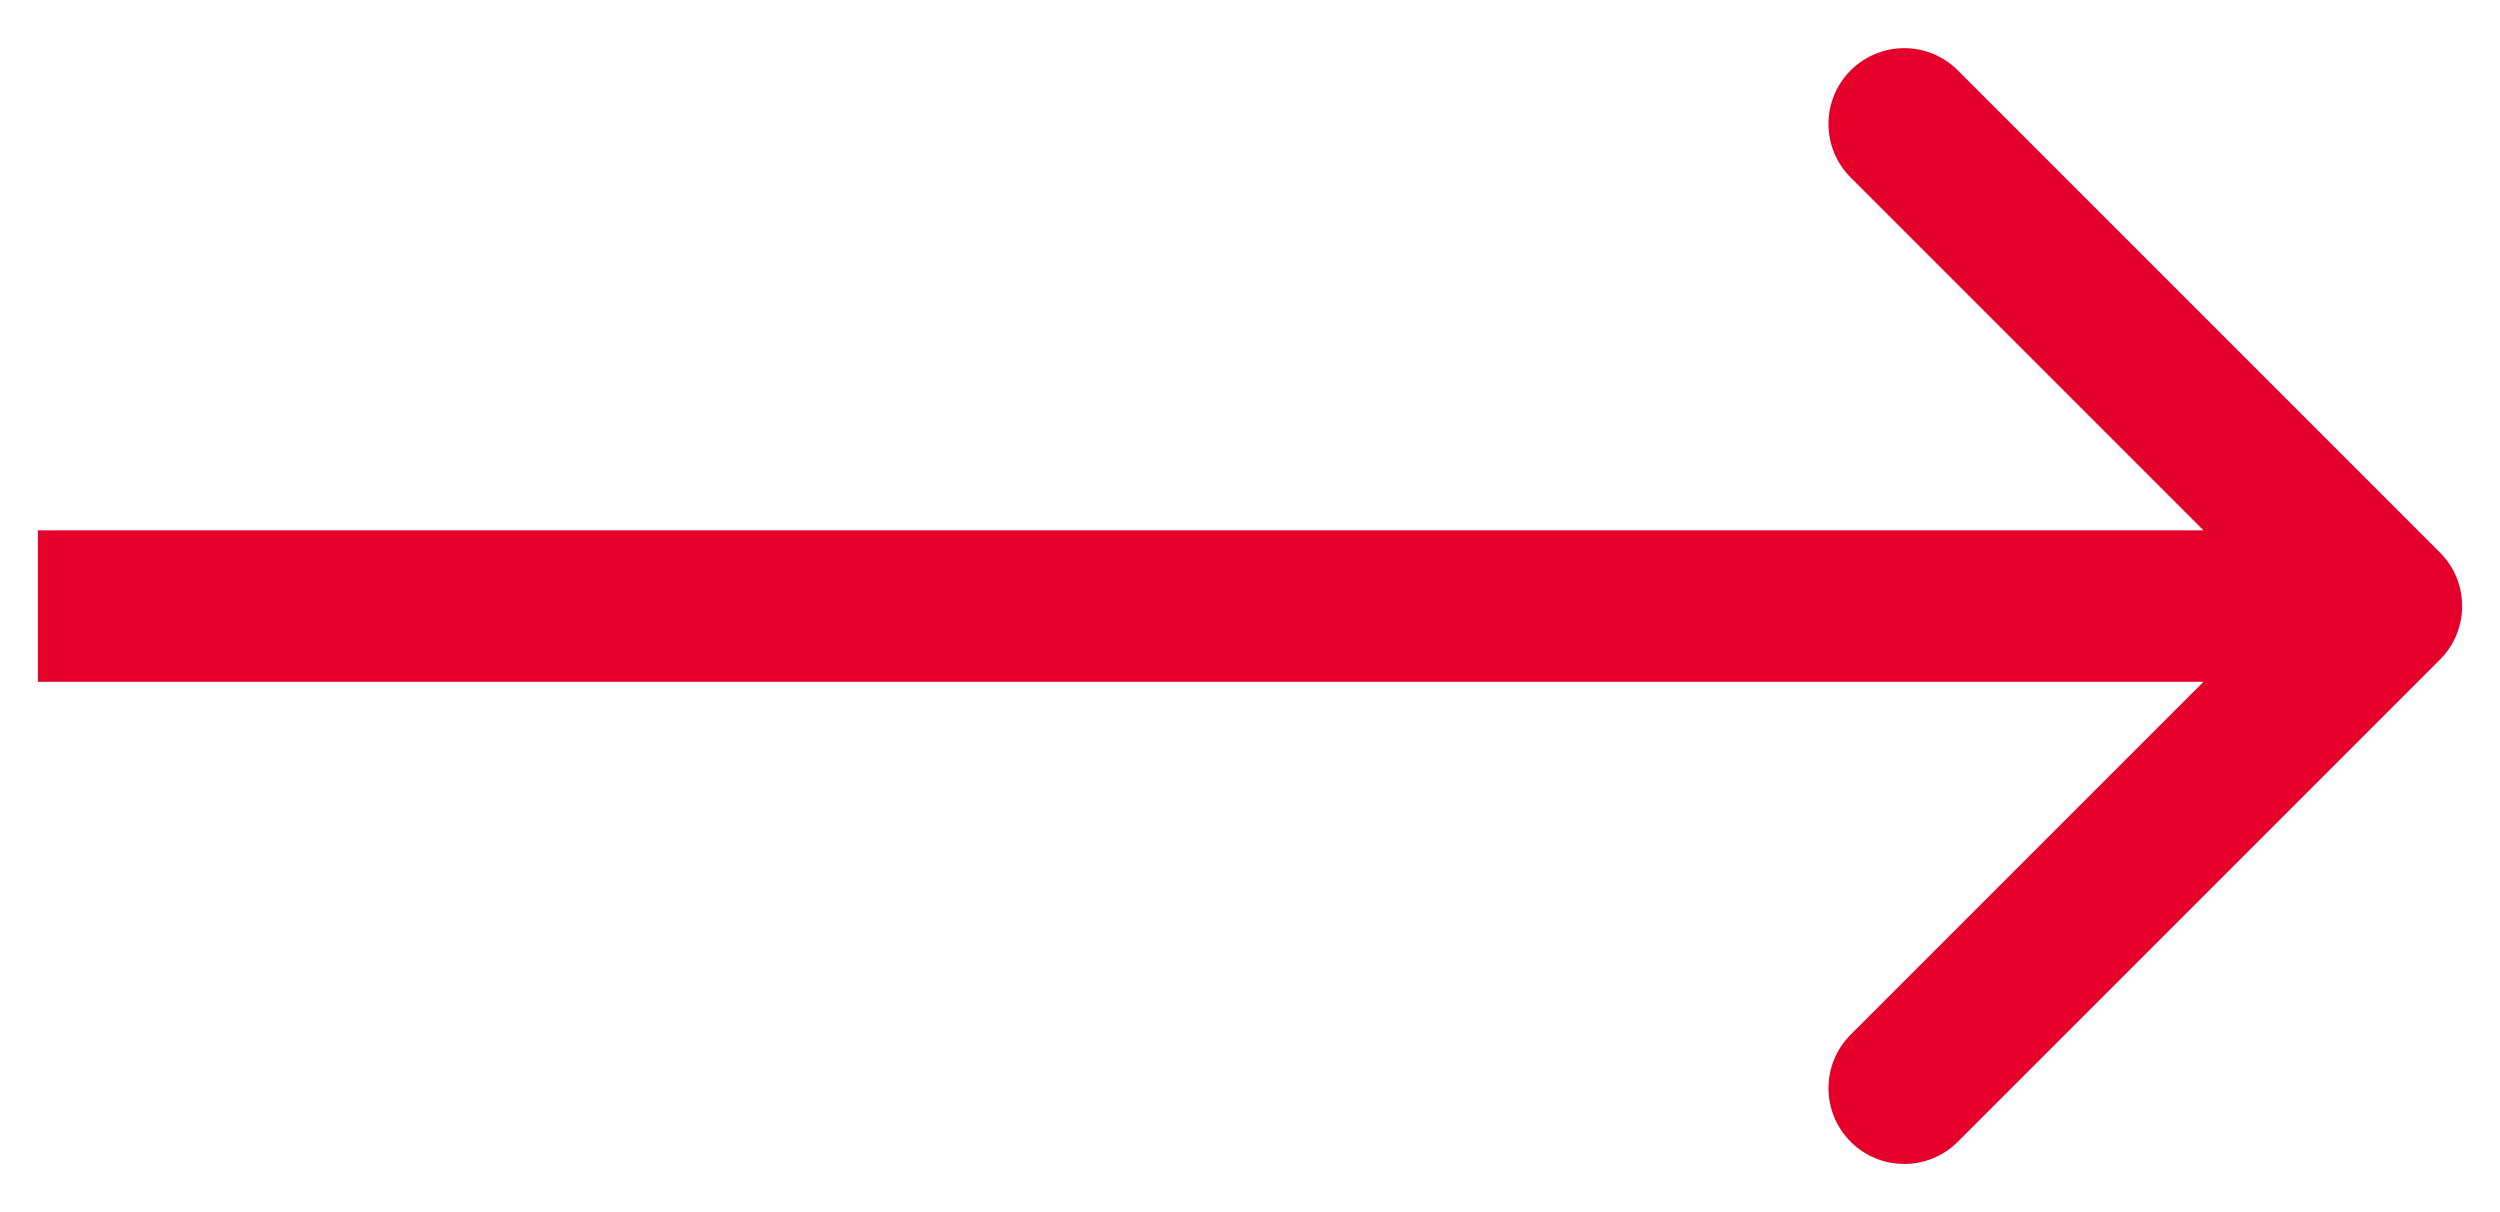 <svg width="33" height="16" viewBox="0 0 33 16" fill="none" xmlns="http://www.w3.org/2000/svg">
<path d="M32.207 8.707C32.598 8.317 32.598 7.683 32.207 7.293L25.843 0.929C25.453 0.538 24.82 0.538 24.429 0.929C24.038 1.319 24.038 1.953 24.429 2.343L30.086 8L24.429 13.657C24.038 14.047 24.038 14.681 24.429 15.071C24.82 15.462 25.453 15.462 25.843 15.071L32.207 8.707ZM0.5 9H31.5V7H0.5V9Z" fill="#E4002B"/>
</svg>
